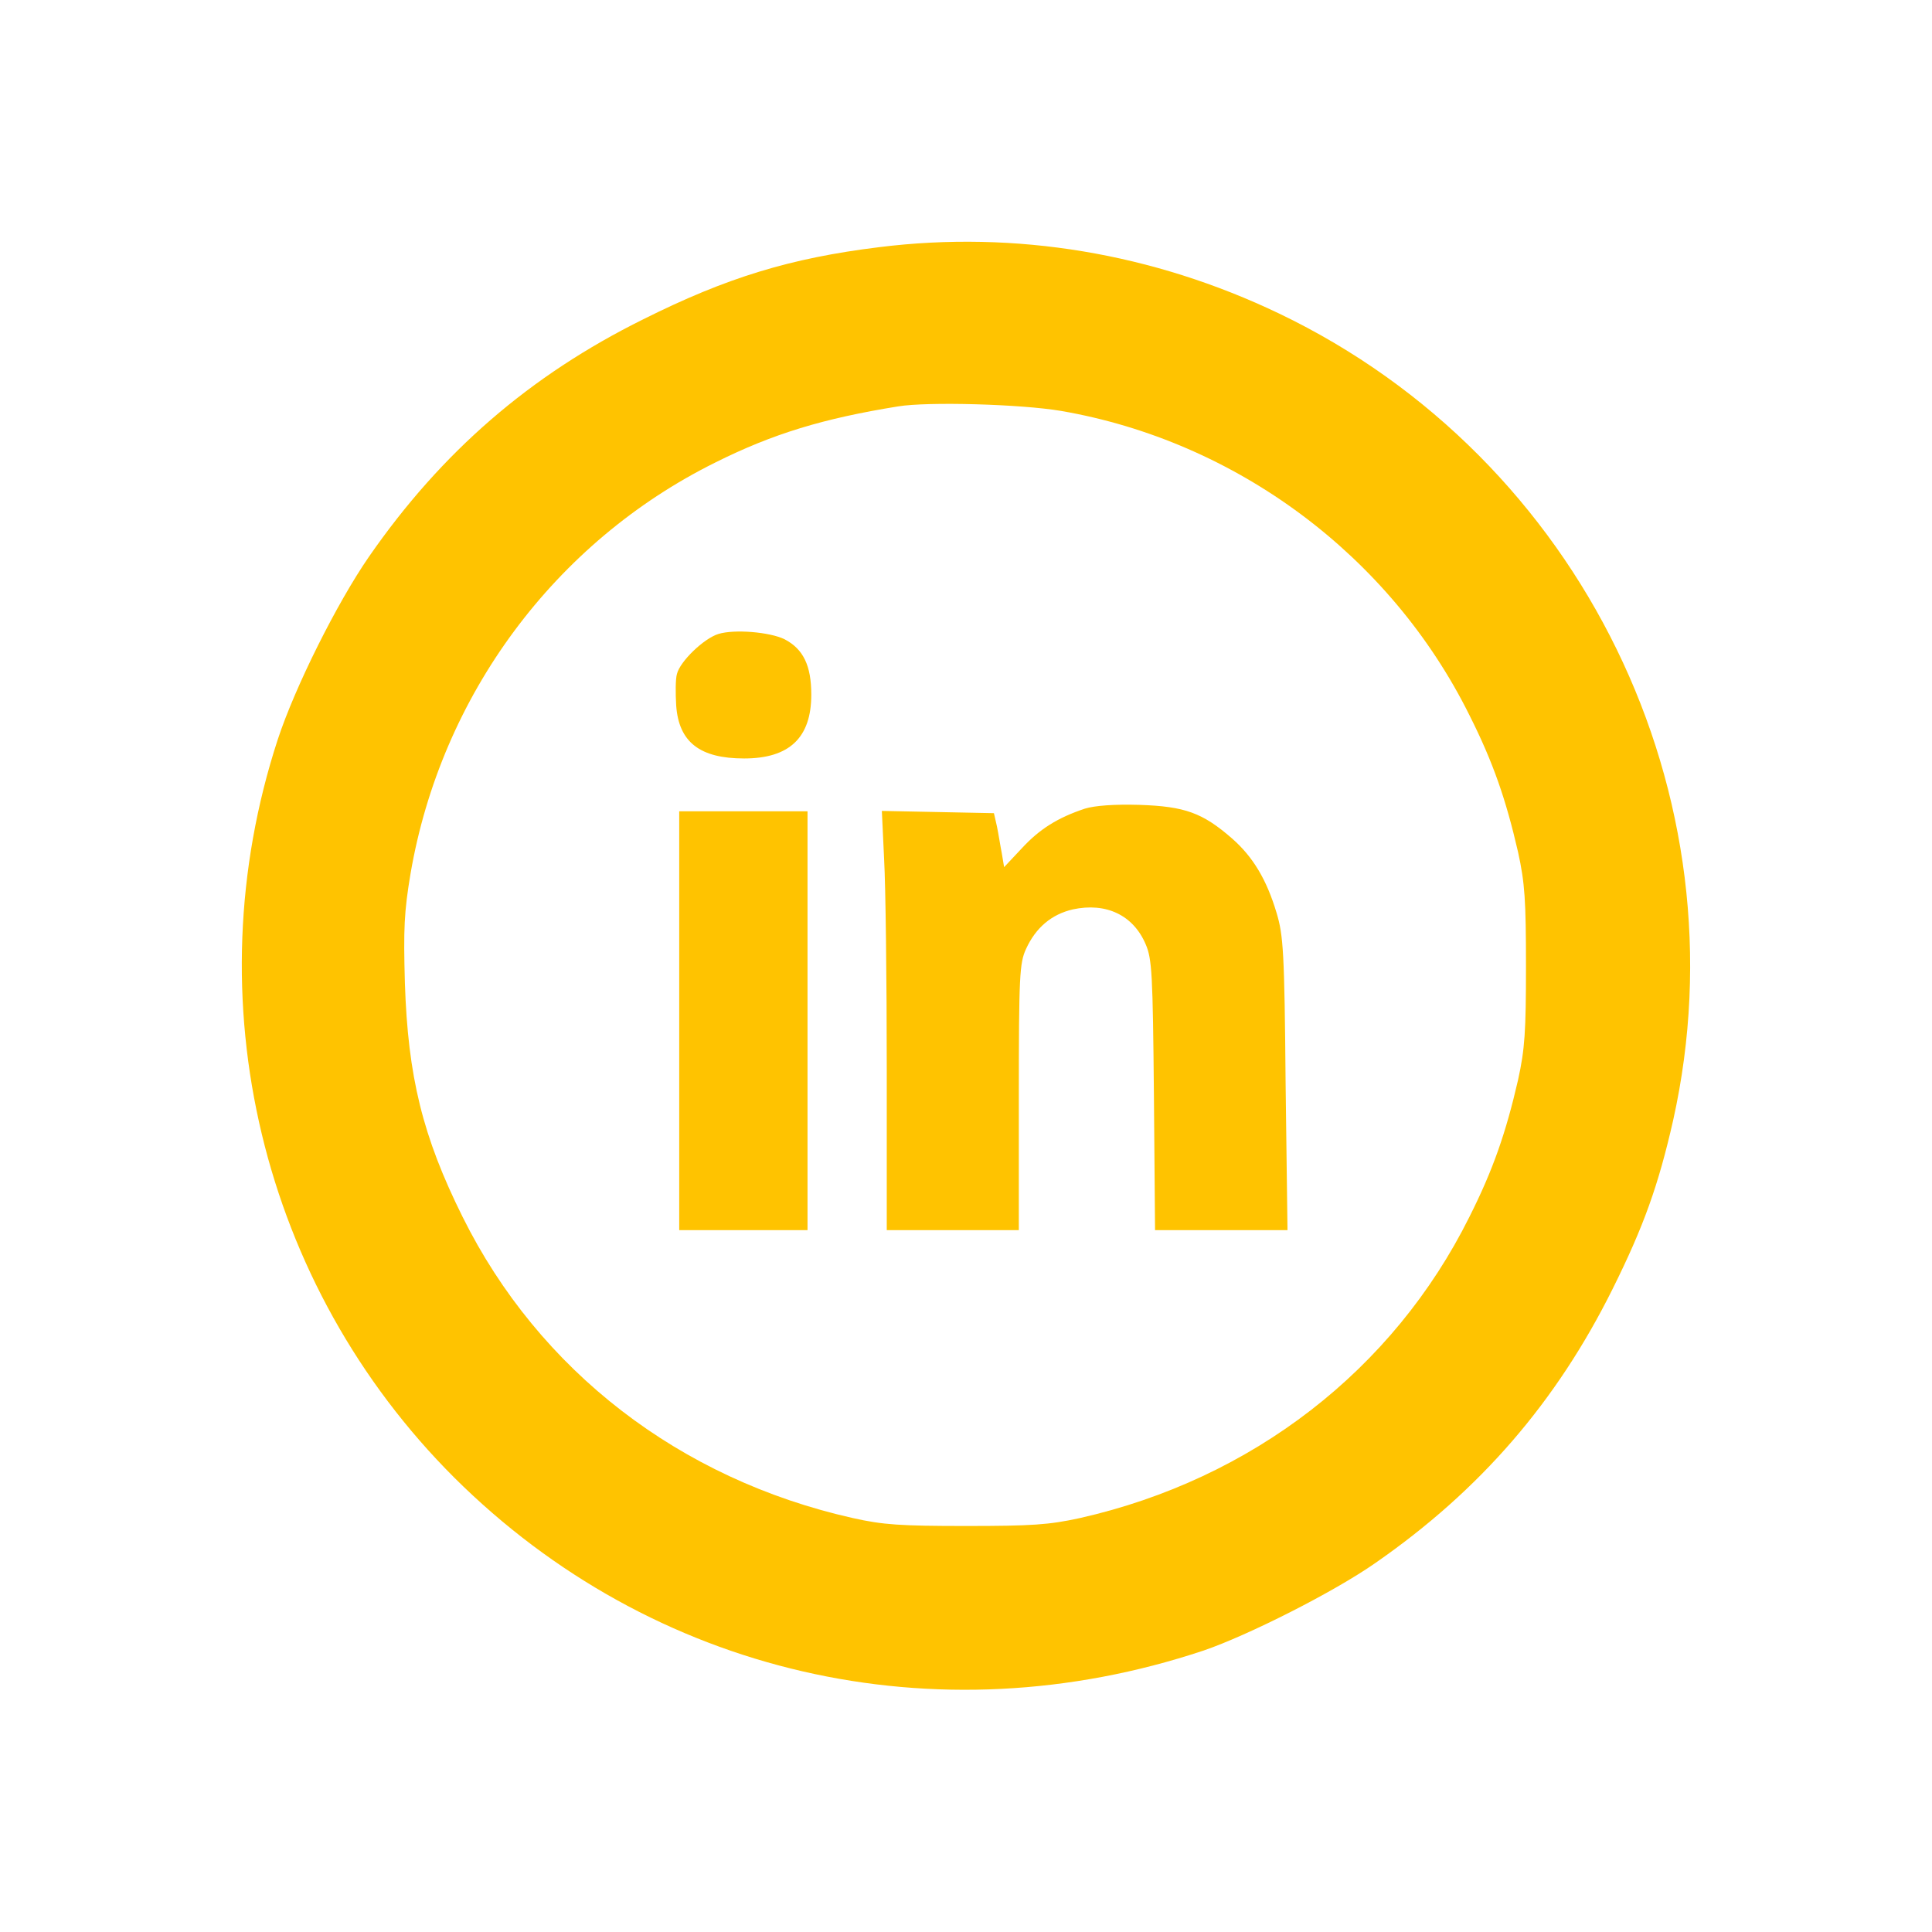 <?xml version="1.0" encoding="UTF-8" standalone="no"?>
<svg
   version="1.0"
   width="512pt"
   height="512pt"
   viewBox="0 0 512 512"
   preserveAspectRatio="xMidYMid meet"
   id="svg188"
   sodipodi:docname="linkedin_icon-amarelo.svg"
   inkscape:version="1.2 (dc2aedaf03, 2022-05-15)"
   xmlns:inkscape="http://www.inkscape.org/namespaces/inkscape"
   xmlns:sodipodi="http://sodipodi.sourceforge.net/DTD/sodipodi-0.dtd"
   xmlns="http://www.w3.org/2000/svg"
   xmlns:svg="http://www.w3.org/2000/svg">
  <defs
     id="defs192" />
  <sodipodi:namedview
     id="namedview190"
     pagecolor="#ffffff"
     bordercolor="#666666"
     borderopacity="1.0"
     inkscape:showpageshadow="2"
     inkscape:pageopacity="0.0"
     inkscape:pagecheckerboard="0"
     inkscape:deskcolor="#d1d1d1"
     inkscape:document-units="pt"
     showgrid="false"
     inkscape:zoom="0.76025391"
     inkscape:cx="340.67566"
     inkscape:cy="341.33333"
     inkscape:window-width="1366"
     inkscape:window-height="731"
     inkscape:window-x="0"
     inkscape:window-y="0"
     inkscape:window-maximized="1"
     inkscape:current-layer="svg188" />
  <g
     transform="translate(0,512) scale(0.1,-0.1)"
     fill="#000000"
     stroke="none"
     id="g186"
     style="fill:#ffc300;fill-opacity:1"
     inkscape:export-filename="../../../../../g186.png"
     inkscape:export-xdpi="96"
     inkscape:export-ydpi="96">
    <path
       d="M2330 4465 c-236 -29 -405 -81 -625 -191 -301 -149 -535 -352 -727 -629 -85 -123 -196 -345 -242 -485 -225 -689 -44 -1445 468 -1956 524 -521 1275 -695 1986 -458 117 40 345 155 455 232 278 193 480 427 629 727 82 165 121 274 160 446 192 862 -243 1754 -1044 2138 -334 160 -699 221 -1060 176z m482 -434 c464 -80 872 -383 1082 -806 63 -125 97 -224 129 -363 18 -82 21 -128 21 -302 0 -174 -3 -220 -21 -302 -32 -139 -66 -238 -129 -363 -202 -406 -576 -695 -1032 -798 -82 -18 -128 -21 -302 -21 -173 0 -220 3 -300 21 -459 103 -832 391 -1034 798 -106 213 -145 372 -153 620 -4 143 -2 189 15 290 81 472 382 878 807 1089 154 77 287 117 485 149 79 13 326 6 432 -12z"
       id="path178"
       style="fill:#ffc300;fill-opacity:1" />
    <path
       d="M1904 3440 c-39 -12 -102 -73 -110 -106 -4 -13 -4 -52 -2 -84 7 -97 63 -140 180 -140 120 0 178 55 178 169 0 77 -21 121 -71 147 -39 19 -132 27 -175 14z"
       id="path180"
       style="fill:#ffc300;fill-opacity:1" />
    <path
       d="M2875 2977 c-72 -24 -120 -54 -167 -105 l-47 -50 -6 36 c-4 20 -9 53 -13 72 l-8 35 -148 3 -149 3 6 -128 c4 -71 7 -320 7 -555 l0 -428 175 0 175 0 0 353 c0 321 2 355 19 392 26 57 68 92 124 105 88 19 160 -15 193 -92 17 -39 19 -79 22 -400 l3 -358 176 0 175 0 -5 388 c-3 350 -6 393 -24 453 -26 87 -62 148 -118 197 -78 68 -125 85 -245 89 -68 2 -119 -2 -145 -10z"
       id="path182"
       style="fill:#ffc300;fill-opacity:1" />
    <path
       d="M1800 2415 l0 -555 170 0 170 0 0 555 0 555 -170 0 -170 0 0 -555z"
       id="path184"
       style="fill:#ffc300;fill-opacity:1" />
  </g>
</svg>
